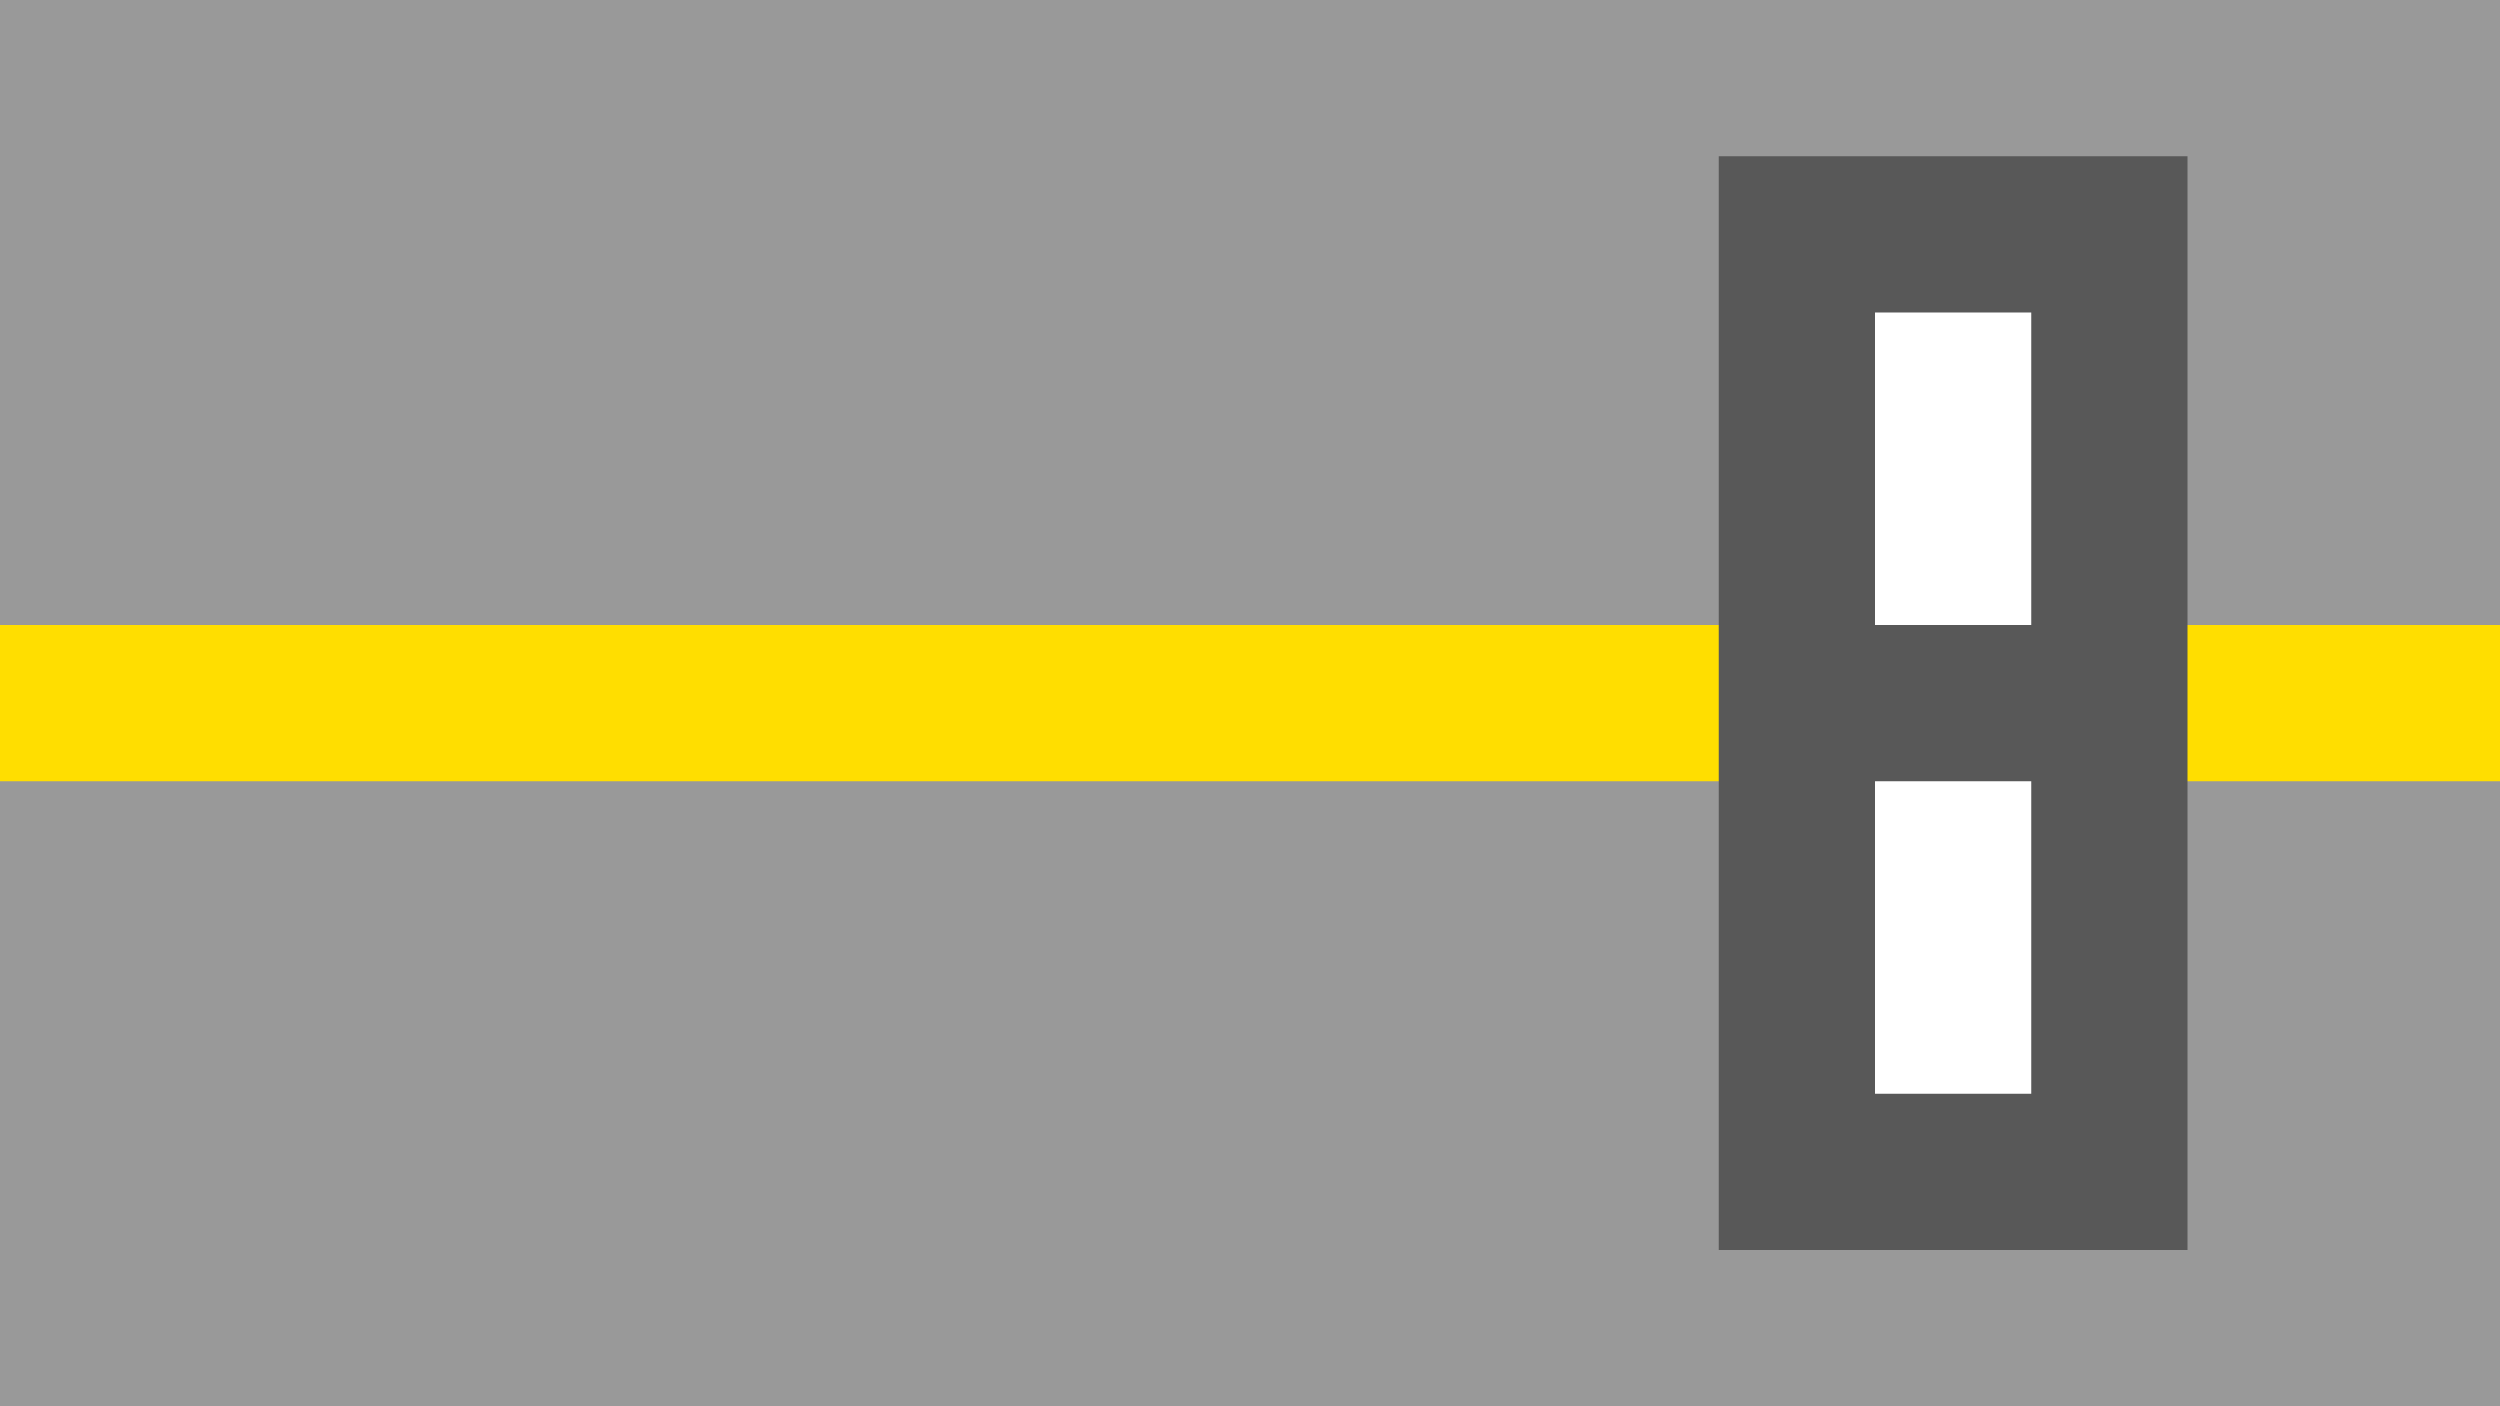 <svg xmlns="http://www.w3.org/2000/svg" viewBox="0 0 16 9"><g transform="translate(0-1040.36)"><path fill="#999" d="m0 1040.36h16v9h-16z"/><path fill="#ffde00" d="m0 1044.36h16v1h-16z"/><g color-rendering="auto" color-interpolation-filters="linearRGB" shape-rendering="auto" image-rendering="auto" fill-rule="evenodd" text-rendering="auto" color-interpolation="sRGB" color="#000"><path fill="#585858" d="m11 1041.36h3v7h-3z"/><g fill="#fff"><path d="m12 1042.36h1v2h-1z"/><path d="m12 1045.36h1v2h-1z"/></g></g></g></svg>